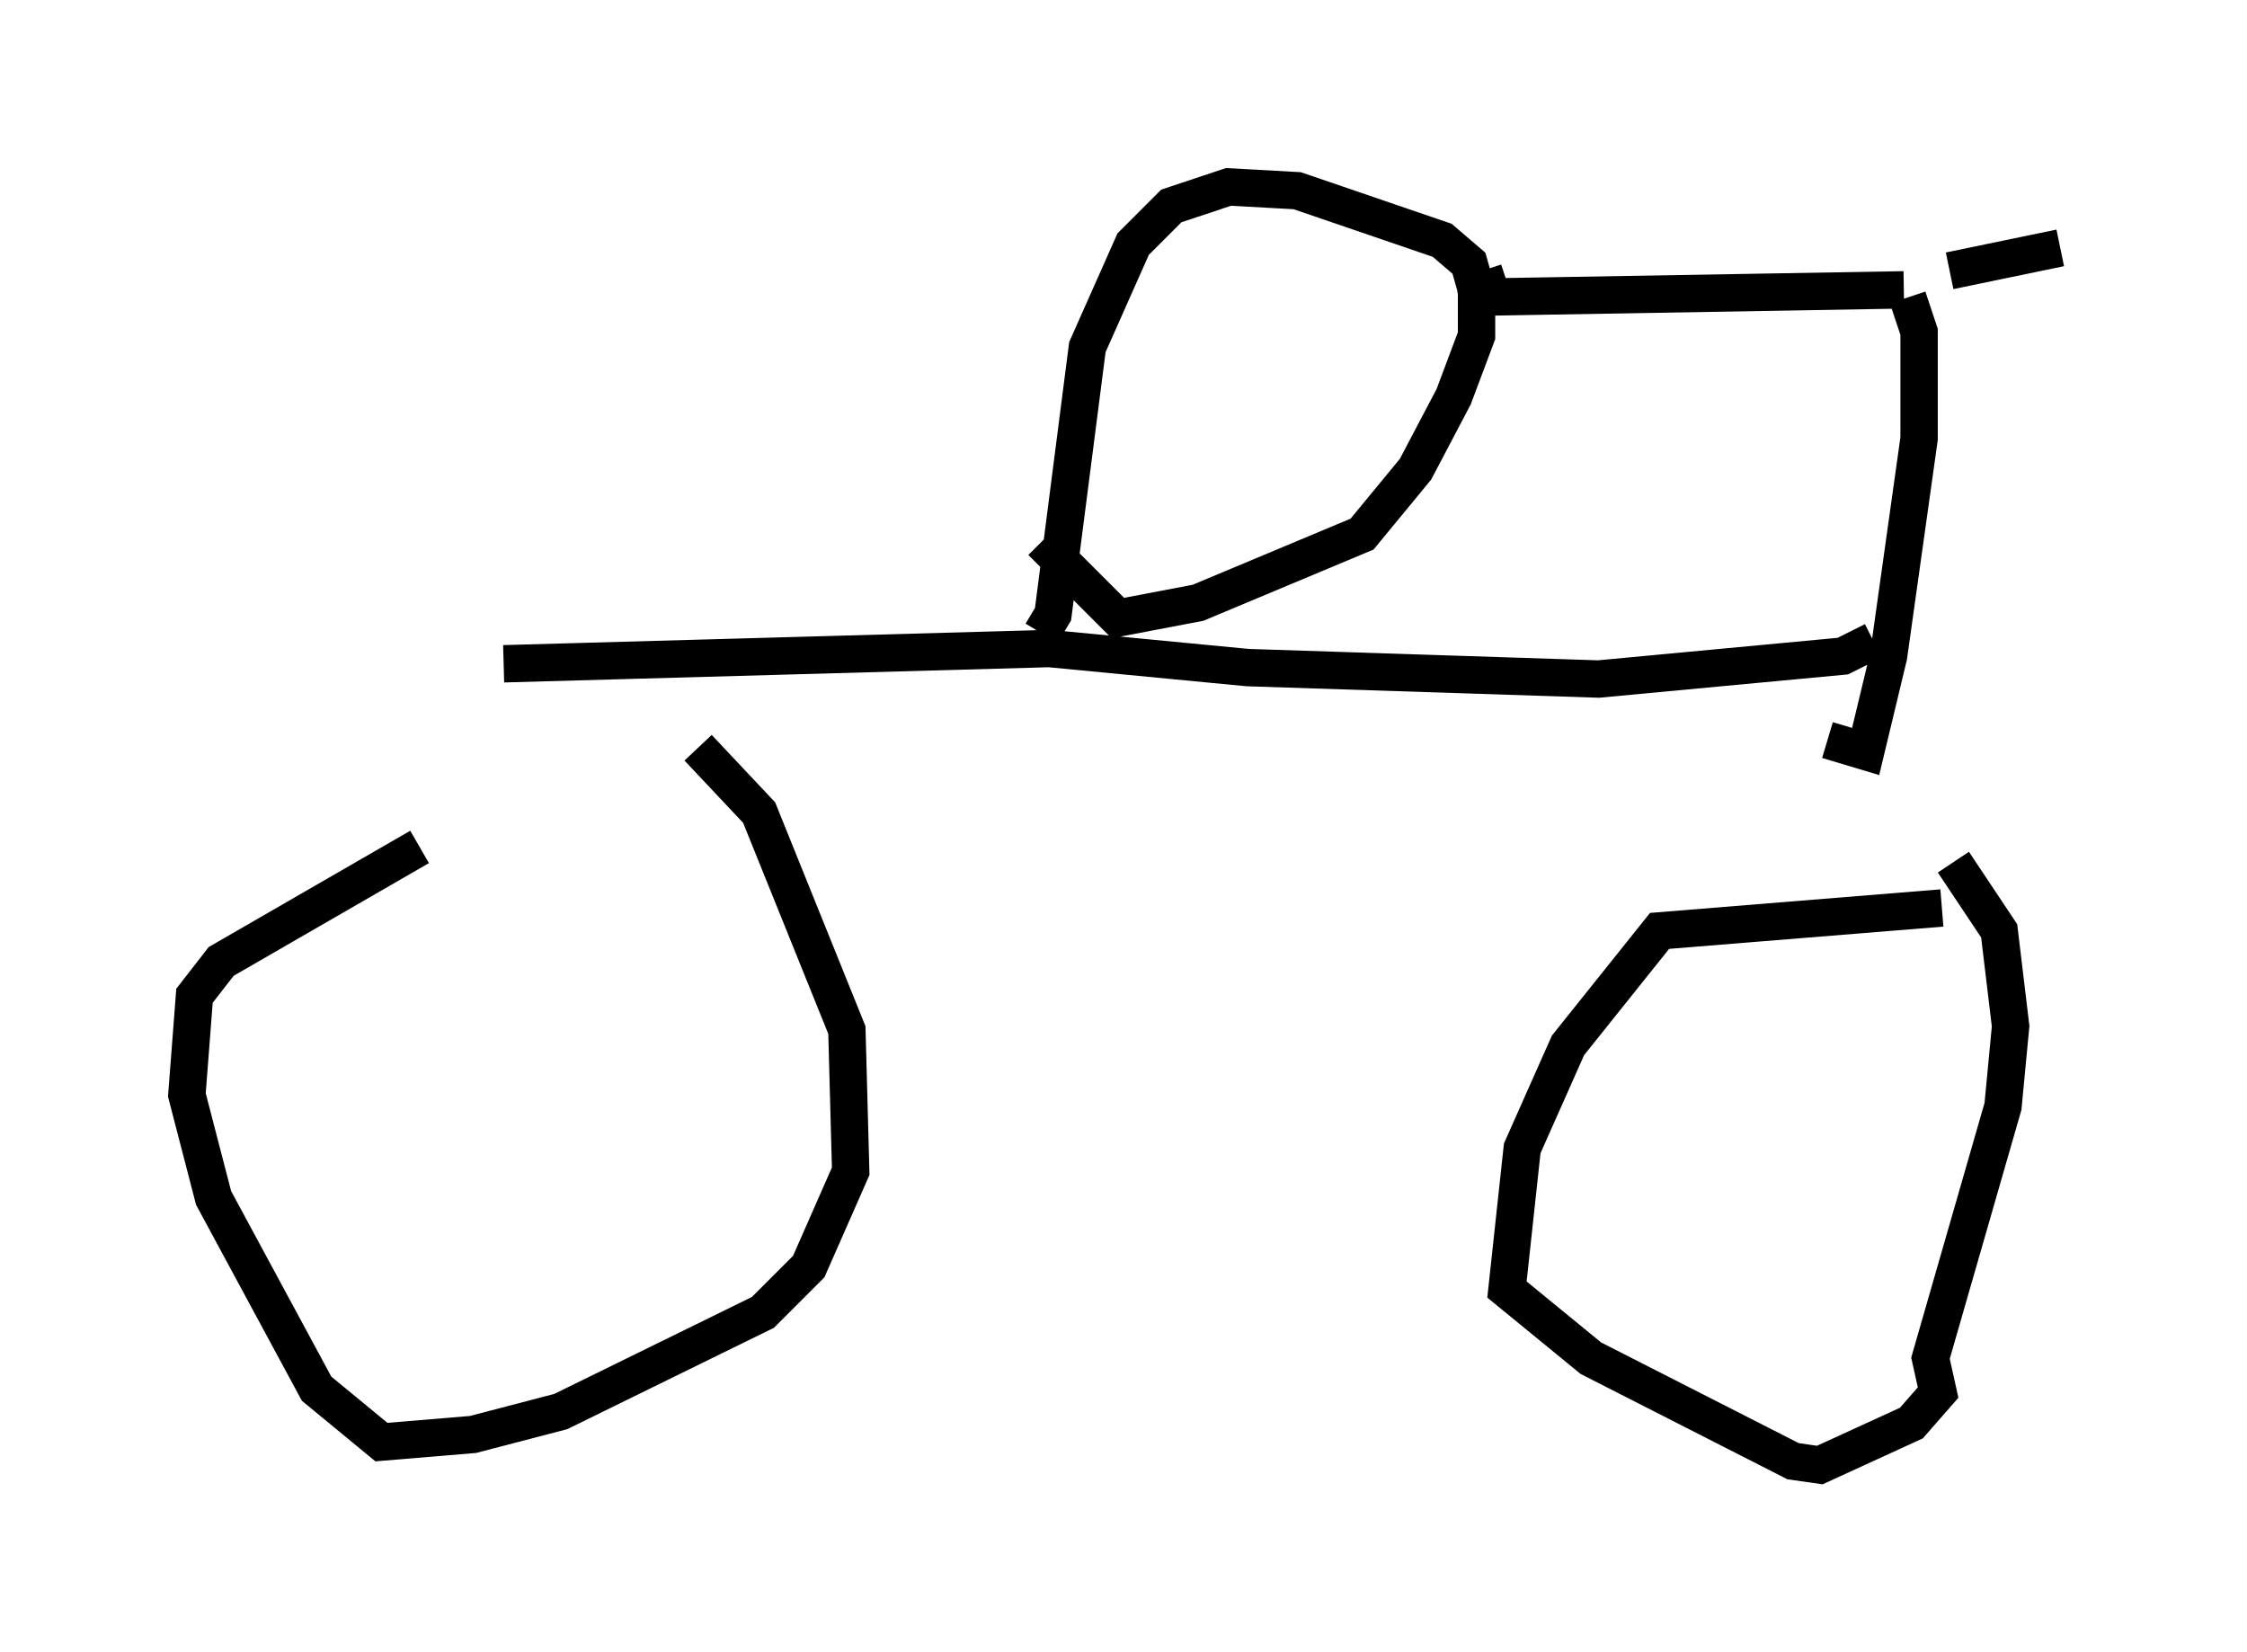 <?xml version="1.0" encoding="utf-8" ?>
<svg baseProfile="full" height="44.198" version="1.1" width="60.123" xmlns="http://www.w3.org/2000/svg" xmlns:ev="http://www.w3.org/2001/xml-events" xmlns:xlink="http://www.w3.org/1999/xlink"><defs /><rect fill="white" height="44.198" width="60.123" x="0" y="0" /><path d="M19.088, 20.415 m-7.861, 2.246 l-5.308, 3.063 -0.715, 0.919 l-0.204, 2.654 0.715, 2.756 l2.756, 5.104 1.735, 1.429 l2.45, -0.204 2.348, -0.613 l5.41, -2.654 1.225, -1.225 l1.123, -2.552 -0.102, -3.777 l-2.348, -5.819 -1.633, -1.735 m33.28, 4.288 l-7.554, 0.613 -2.45, 3.063 l-1.225, 2.756 -0.408, 3.777 l2.246, 1.838 5.41, 2.756 l0.715, 0.102 2.45, -1.123 l0.715, -0.817 -0.204, -0.919 l1.94, -6.738 0.204, -2.144 l-0.306, -2.552 -1.225, -1.838 m-3.369, -3.267 l1.021, 0.306 0.613, -2.552 l0.817, -5.819 0.0, -2.858 l-0.306, -0.919 m-0.102, -0.204 l-11.842, 0.204 1.225, -0.408 m11.842, -0.306 l2.96, -0.613 m-5.002, 10.515 l-0.817, 0.408 -6.533, 0.613 l-9.392, -0.306 -5.308, -0.51 l-14.598, 0.408 m14.394, -0.817 l0.306, -0.51 0.919, -7.146 l1.225, -2.756 1.021, -1.021 l1.531, -0.51 1.838, 0.102 l3.879, 1.327 0.715, 0.613 l0.204, 0.715 0.0, 1.225 l-0.613, 1.633 -1.021, 1.94 l-1.429, 1.735 -4.39, 1.838 l-2.144, 0.408 -2.042, -2.042 " fill="none" stroke="black" stroke-width="1" /></svg>